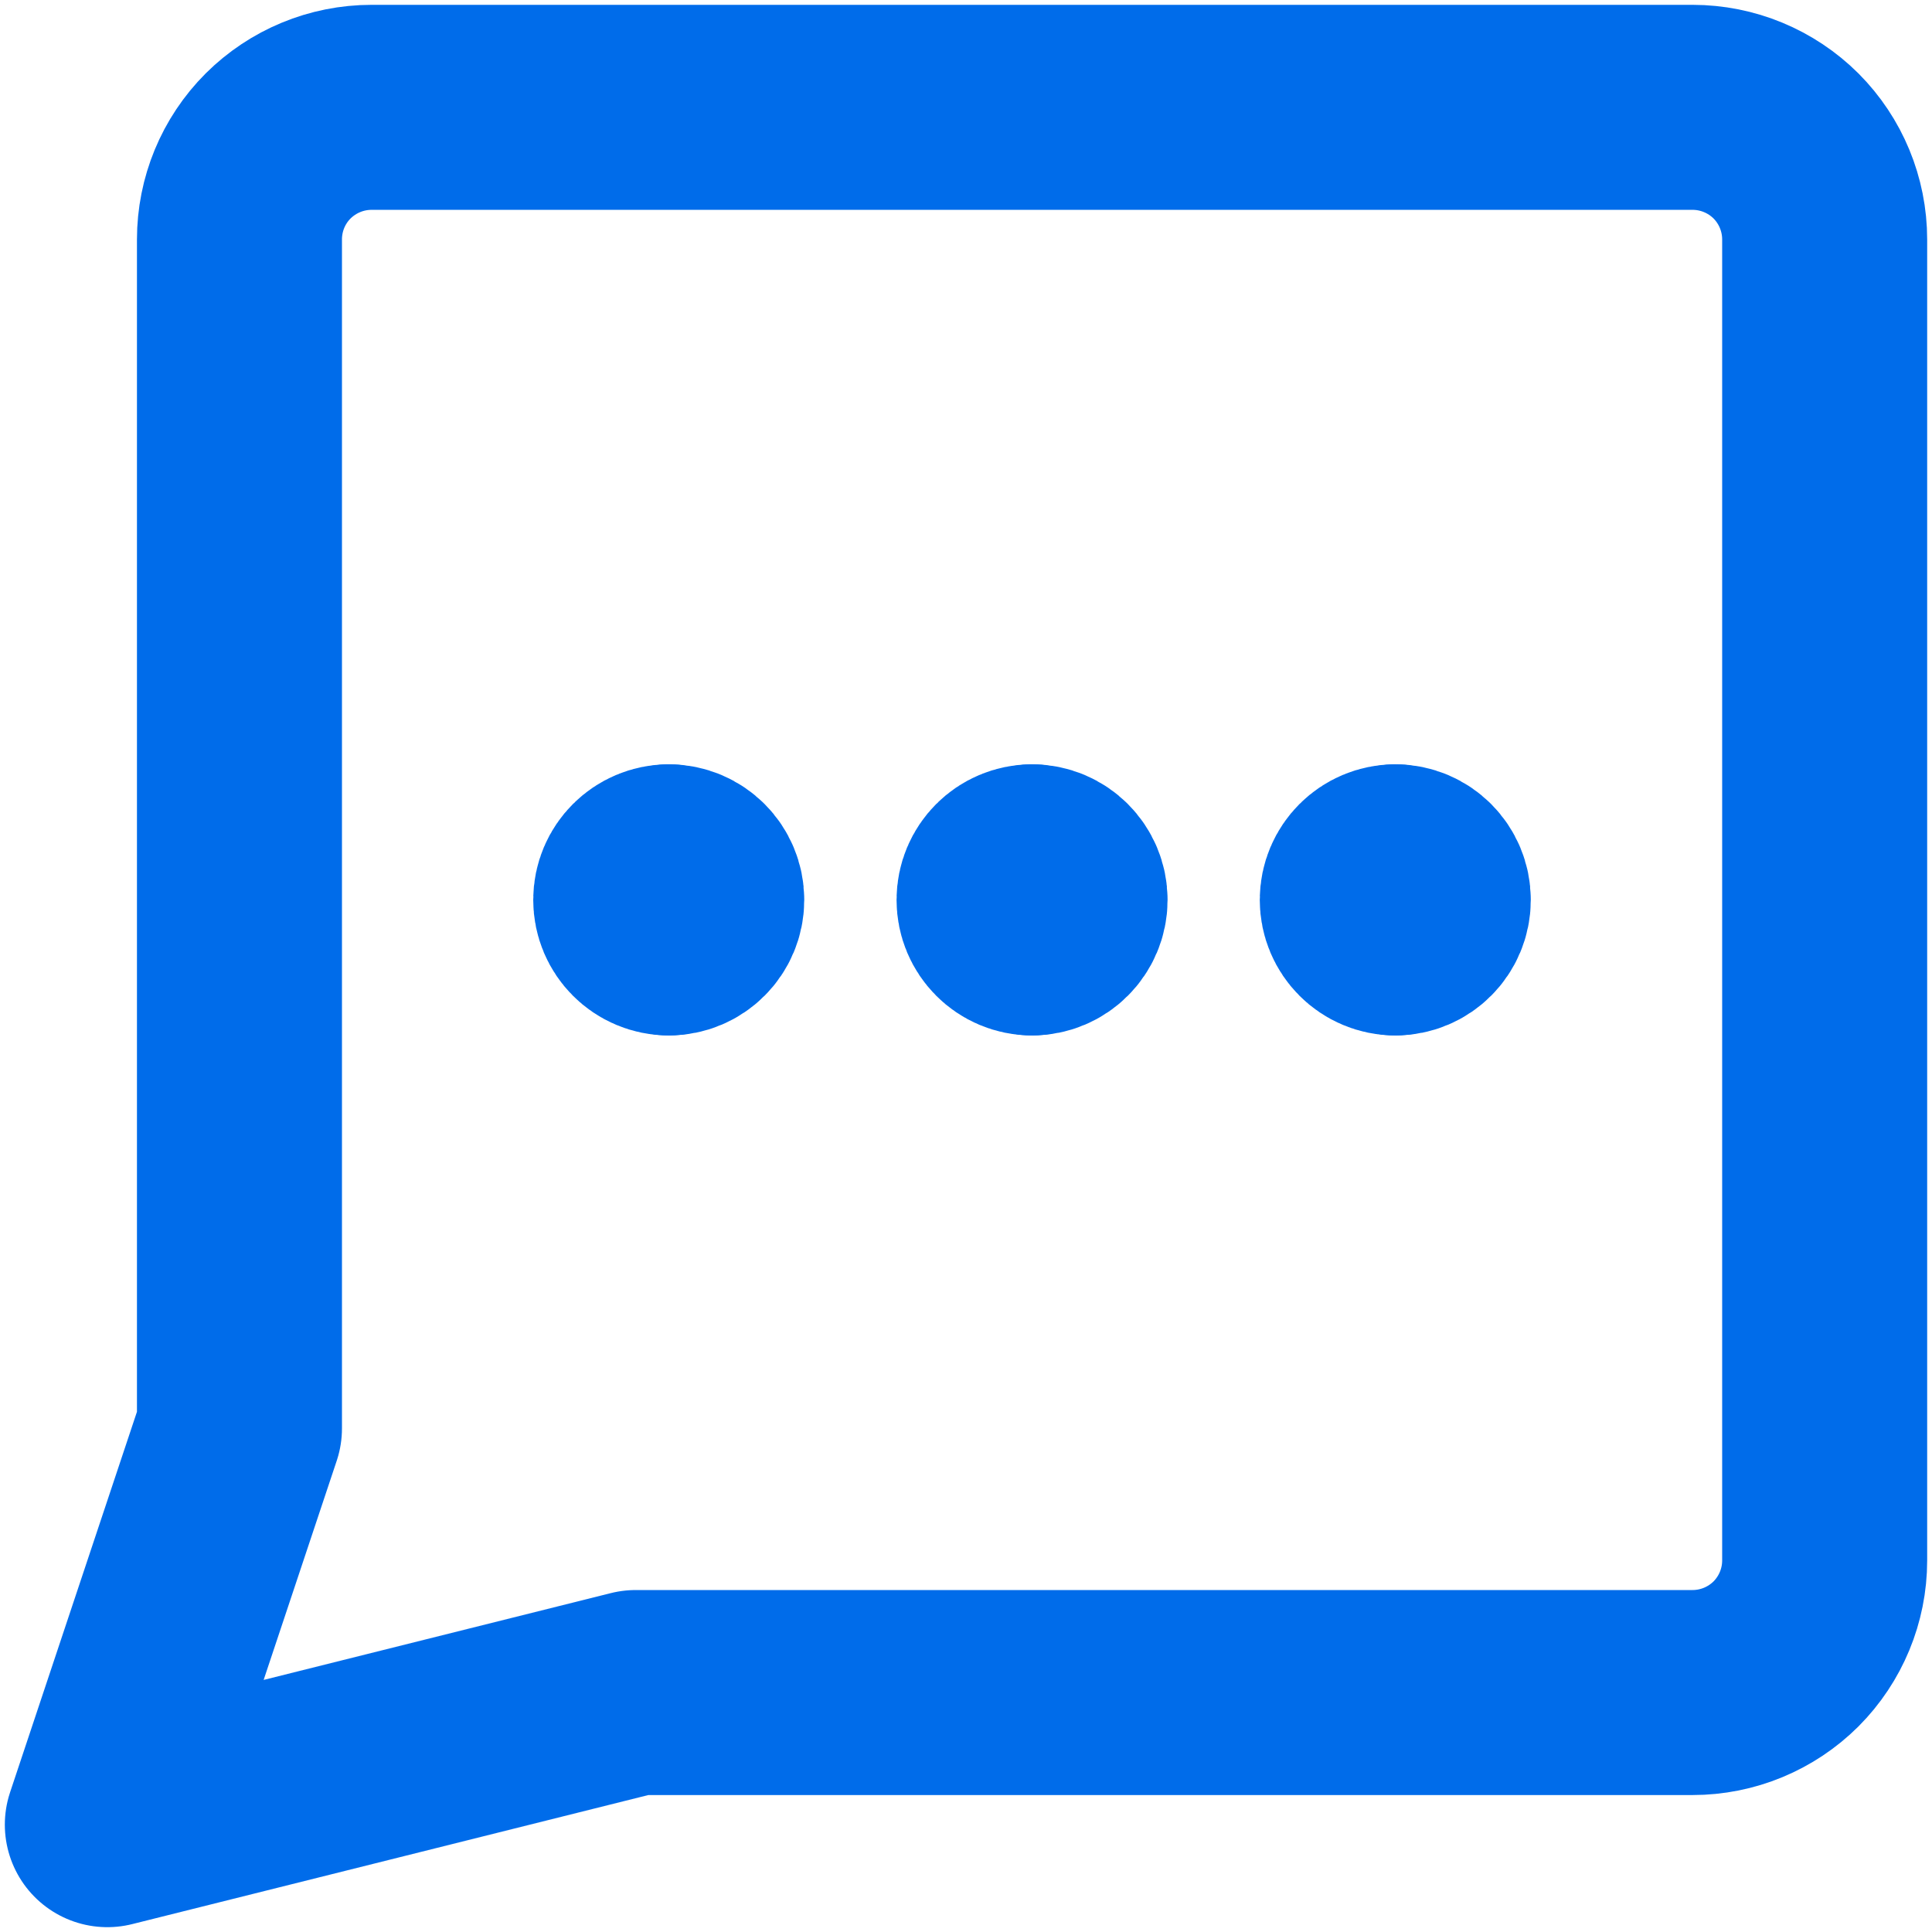 <svg width="18" height="18" viewBox="0 0 18 18" fill="none" xmlns="http://www.w3.org/2000/svg">
<path d="M5.923 15.769L1 17L2.231 13.308V2.231C2.231 1.904 2.36 1.591 2.591 1.36C2.822 1.13 3.135 1 3.462 1H15.769C16.096 1 16.409 1.13 16.64 1.36C16.87 1.591 17 1.904 17 2.231V14.539C17 14.865 16.87 15.178 16.64 15.409C16.409 15.639 16.096 15.769 15.769 15.769H5.923Z" stroke="#006CEA" stroke-width="1.91" stroke-linecap="round" stroke-linejoin="round"/>
<path d="M9.615 8.692C9.445 8.692 9.308 8.554 9.308 8.384C9.308 8.214 9.445 8.076 9.615 8.076" stroke="#006CEA" stroke-width="1.91" stroke-linecap="round" stroke-linejoin="round"/>
<path d="M9.615 8.692C9.785 8.692 9.923 8.554 9.923 8.384C9.923 8.214 9.785 8.076 9.615 8.076" stroke="#006CEA" stroke-width="1.91" stroke-linecap="round" stroke-linejoin="round"/>
<path d="M6.231 8.692C6.061 8.692 5.923 8.554 5.923 8.384C5.923 8.214 6.061 8.076 6.231 8.076" stroke="#006CEA" stroke-width="1.91" stroke-linecap="round" stroke-linejoin="round"/>
<path d="M6.231 8.692C6.401 8.692 6.538 8.554 6.538 8.384C6.538 8.214 6.401 8.076 6.231 8.076" stroke="#006CEA" stroke-width="1.91" stroke-linecap="round" stroke-linejoin="round"/>
<path d="M13 8.692C12.83 8.692 12.692 8.554 12.692 8.384C12.692 8.214 12.83 8.076 13 8.076" stroke="#006CEA" stroke-width="1.91" stroke-linecap="round" stroke-linejoin="round"/>
<path d="M13 8.692C13.17 8.692 13.307 8.554 13.307 8.384C13.307 8.214 13.17 8.076 13 8.076" stroke="#006CEA" stroke-width="1.91" stroke-linecap="round" stroke-linejoin="round"/>
</svg>
